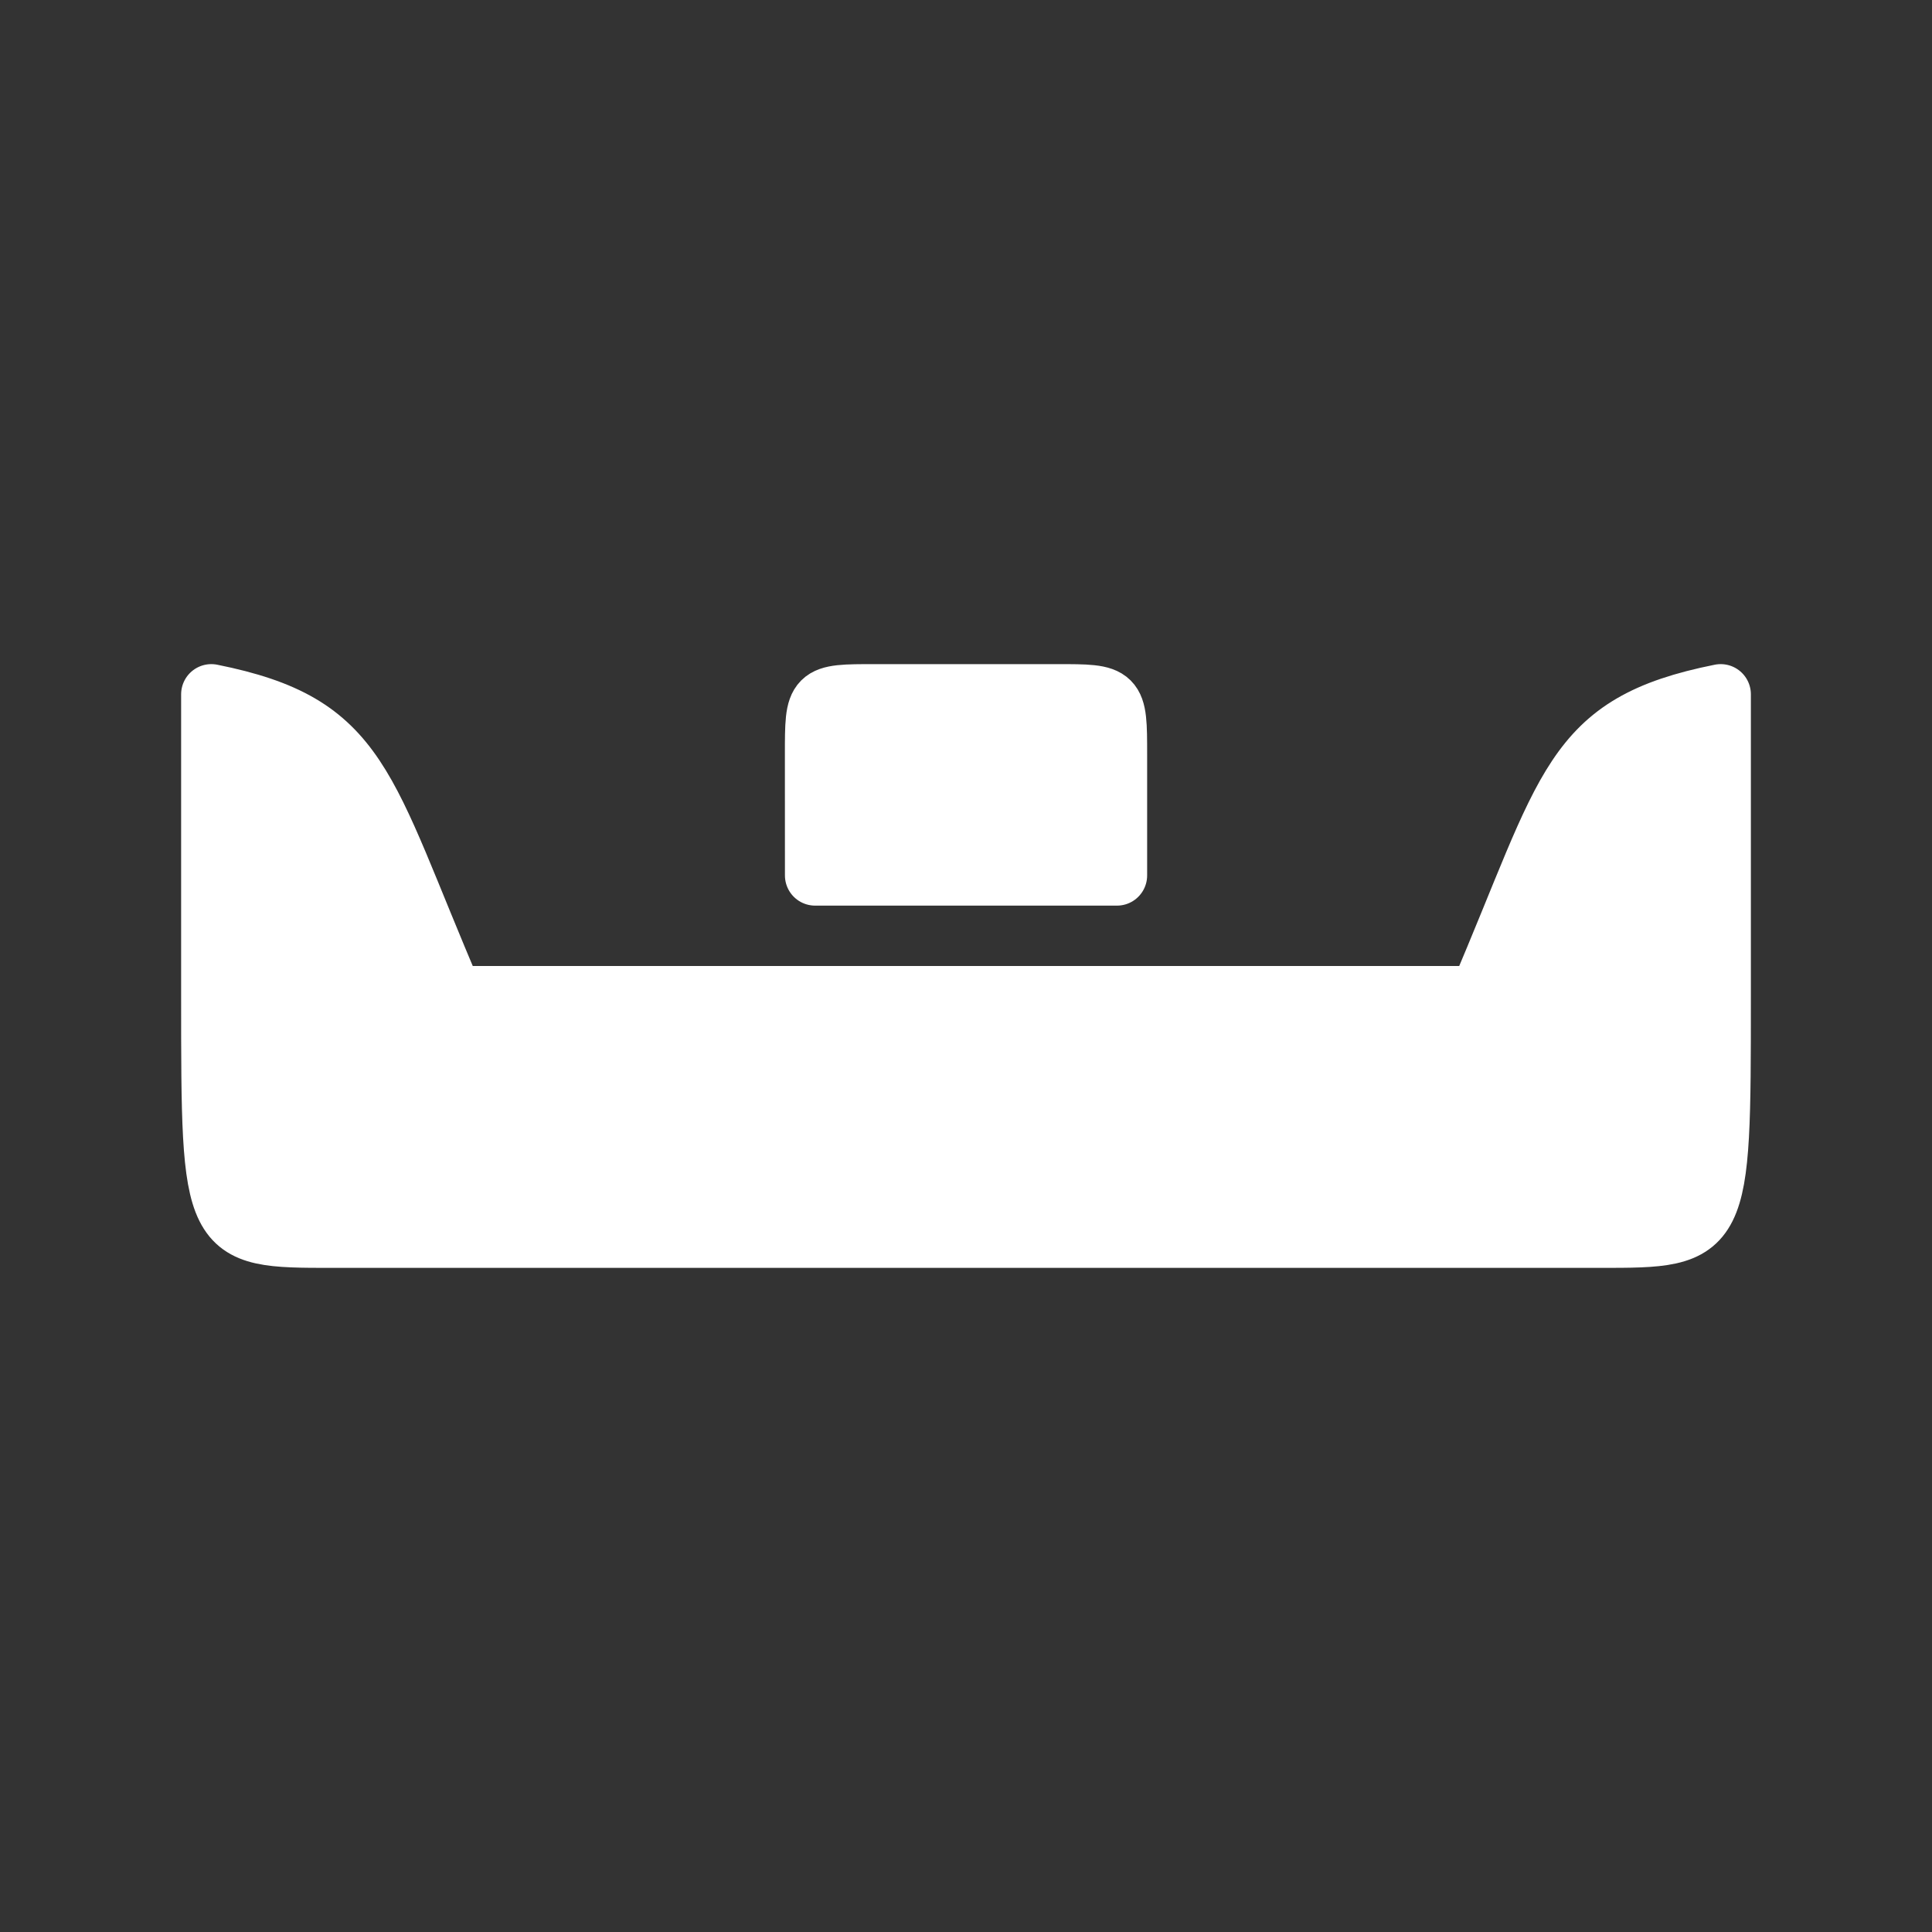 <?xml version="1.0" encoding="UTF-8" standalone="no"?>
<svg
   xmlns:dc="http://purl.org/dc/elements/1.1/"
   xmlns:cc="http://creativecommons.org/ns#"
   xmlns:rdf="http://www.w3.org/1999/02/22-rdf-syntax-ns#"
   xmlns:svg="http://www.w3.org/2000/svg"
   xmlns="http://www.w3.org/2000/svg"
   id="svg1468"
   viewBox="0 0 32 32"
   version="1.0"
   y="0"
   x="0"
   width="32"
   height="32">
  <rect x="0" y="0" width="32" height="32" fill="#333333" stroke="none"/>
  <path
     style="fill:#ffffff;stroke:#ffffff;stroke-width:1;stroke-linecap:round;stroke-linejoin:round;stroke-miterlimit:10;stroke-dasharray:none"
     d="m 13.501,14.5 -7.72e-4,-2 c 0,-1.003 -0.003,-1 1,-1 h 3 c 0.997,0 1,-0.002 1,1 v 2 z M 24.5,16.5 c 1.5,-3.5 1.5,-4.5 4,-5 v 5 c 0,4 -8e-4,4 -2,4 h -21 c -1.999,0 -2,0 -2,-4 v -5 c 2.495,0.5 2.497,1.5 4,5 z"
     id="path853"
     mask="none" />
</svg>
